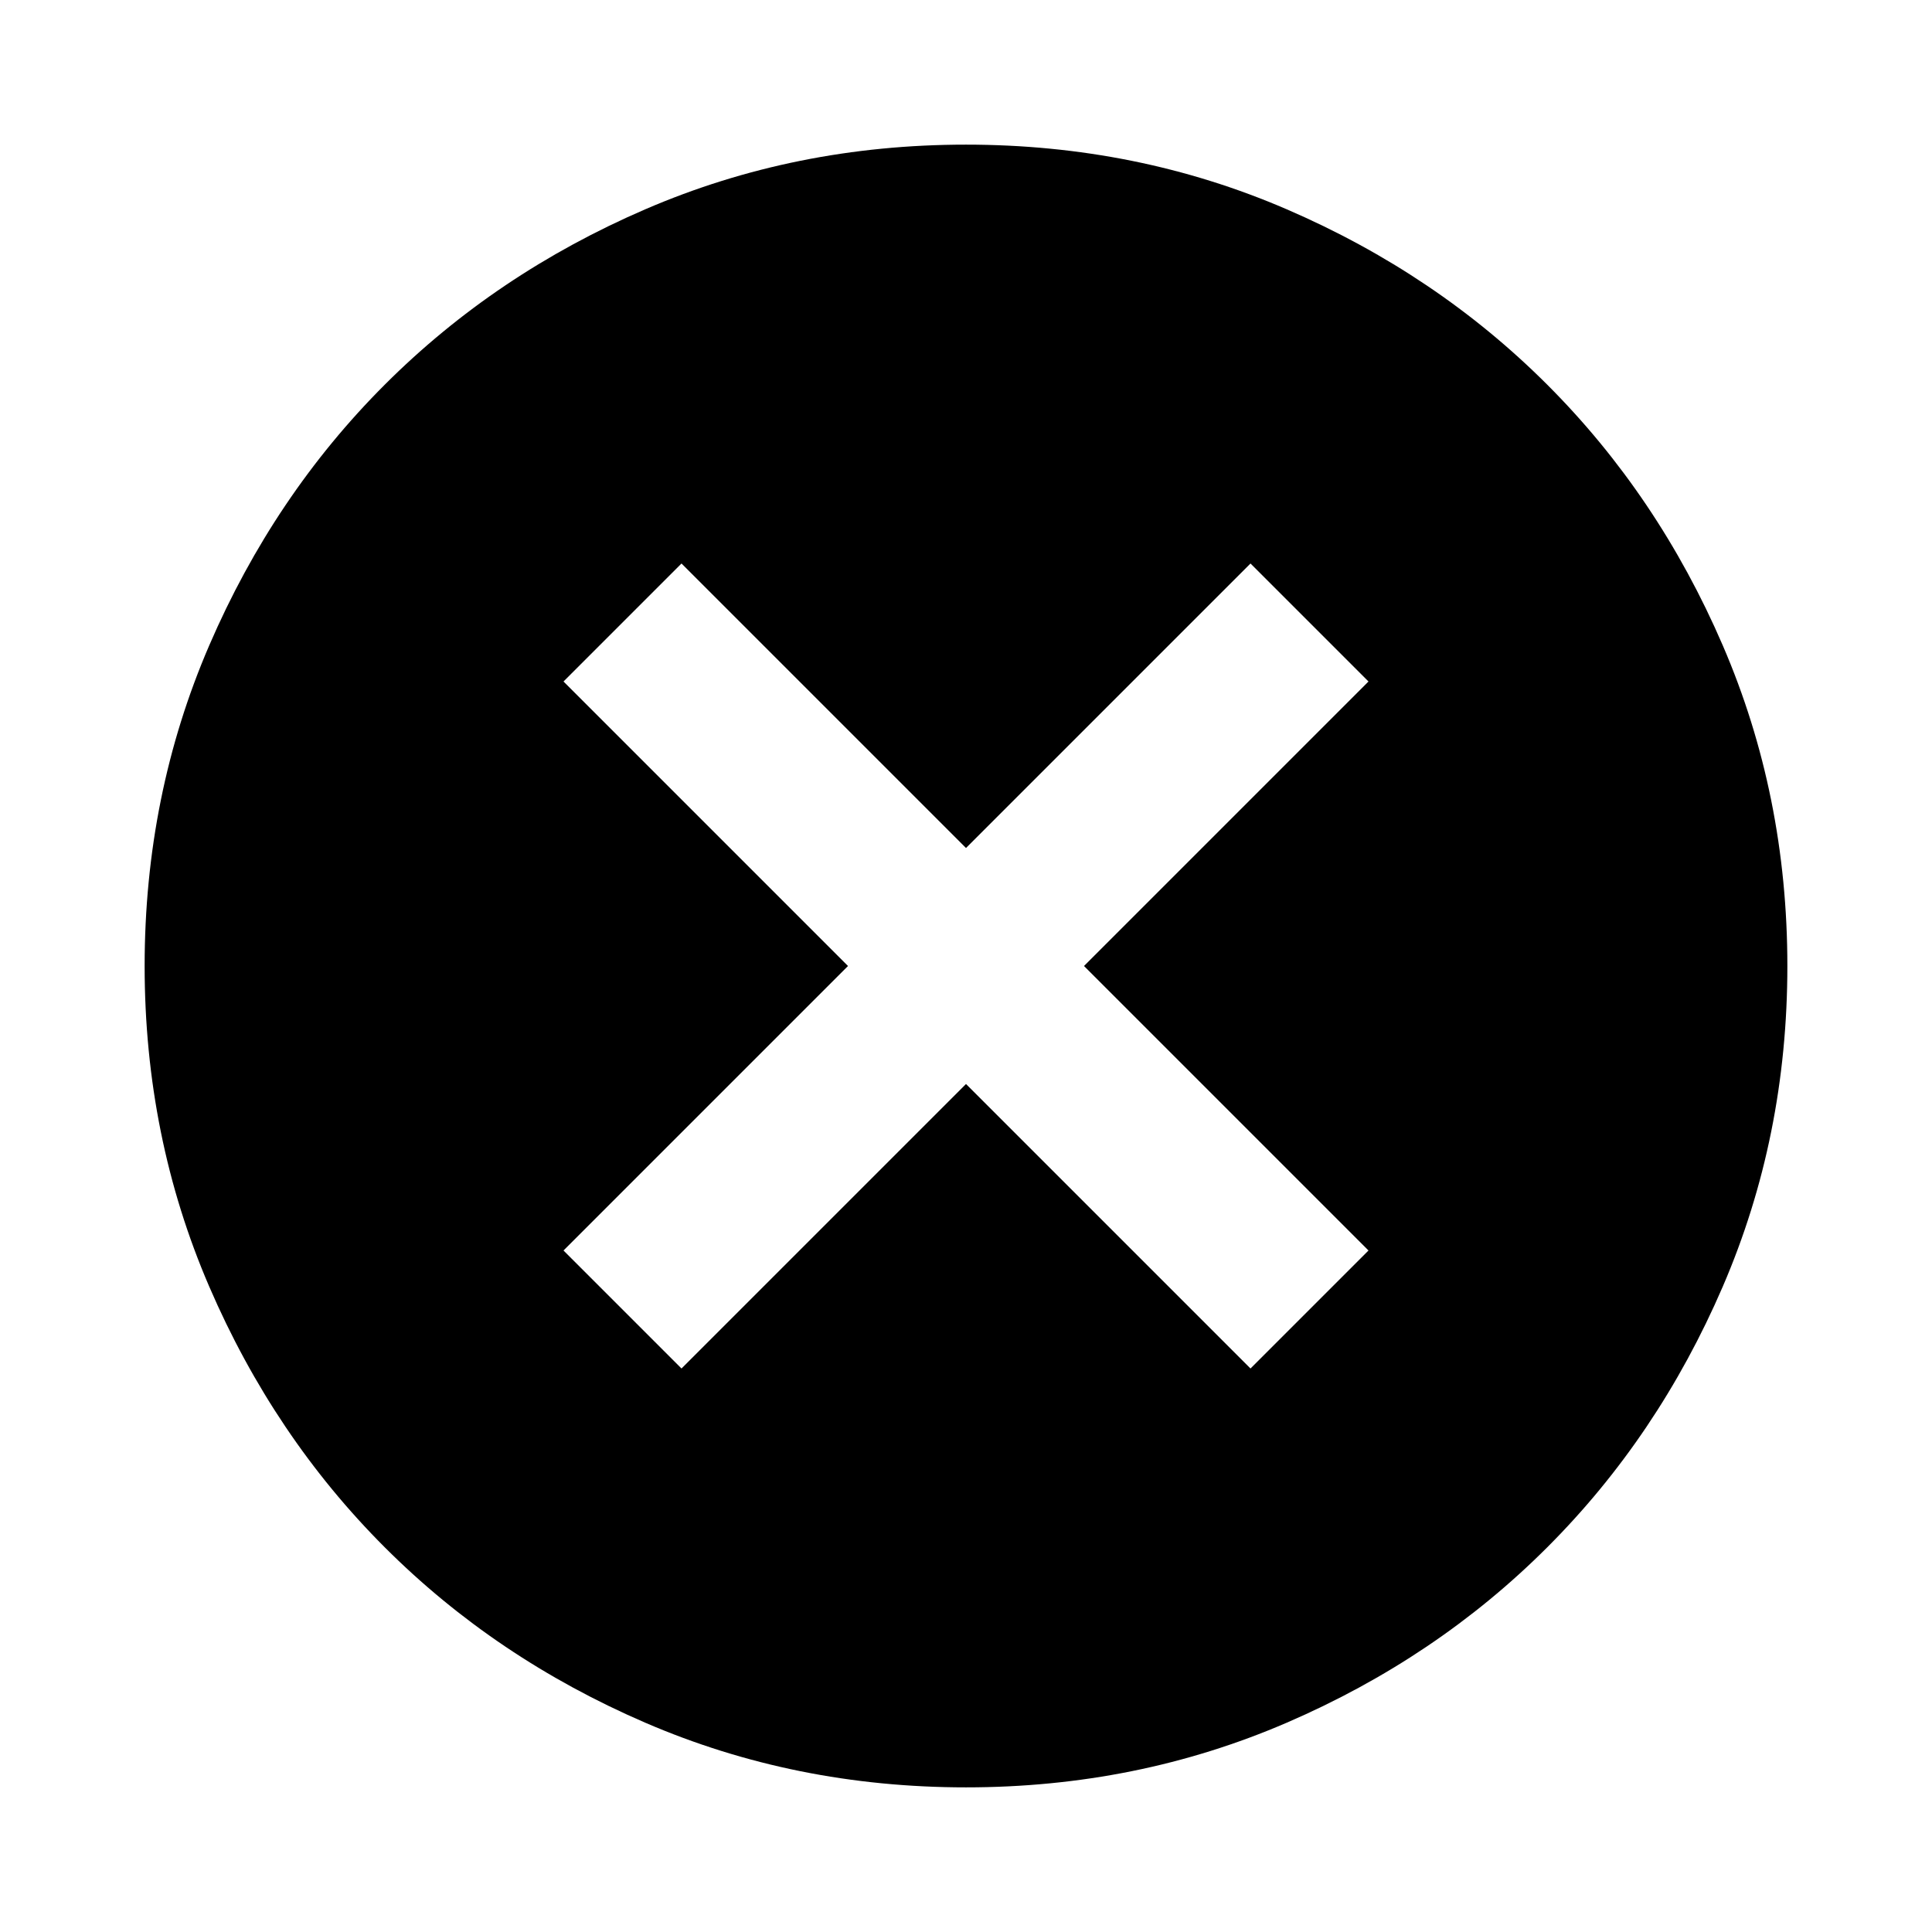 <svg xmlns="http://www.w3.org/2000/svg" height="24" viewBox="0 -960 960 960" width="24"><path d="M338.63-280 480-421.37 621.37-280 680-338.63 538.63-480 680-621.37 621.37-680 480-538.63 338.63-680 280-621.37 421.37-480 280-338.63 338.63-280ZM480-71.87q-84.913 0-159.345-32.117-74.432-32.118-129.491-87.177-55.059-55.059-87.177-129.491Q71.869-395.087 71.869-480t32.118-159.345q32.118-74.432 87.177-129.491 55.059-55.059 129.491-87.177Q395.087-888.131 480-888.131t159.345 32.118q74.432 32.118 129.491 87.177 55.059 55.059 87.177 129.491Q888.131-564.913 888.131-480t-32.118 159.345q-32.118 74.432-87.177 129.491-55.059 55.059-129.491 87.177Q564.913-71.869 480-71.869Z"/></svg>